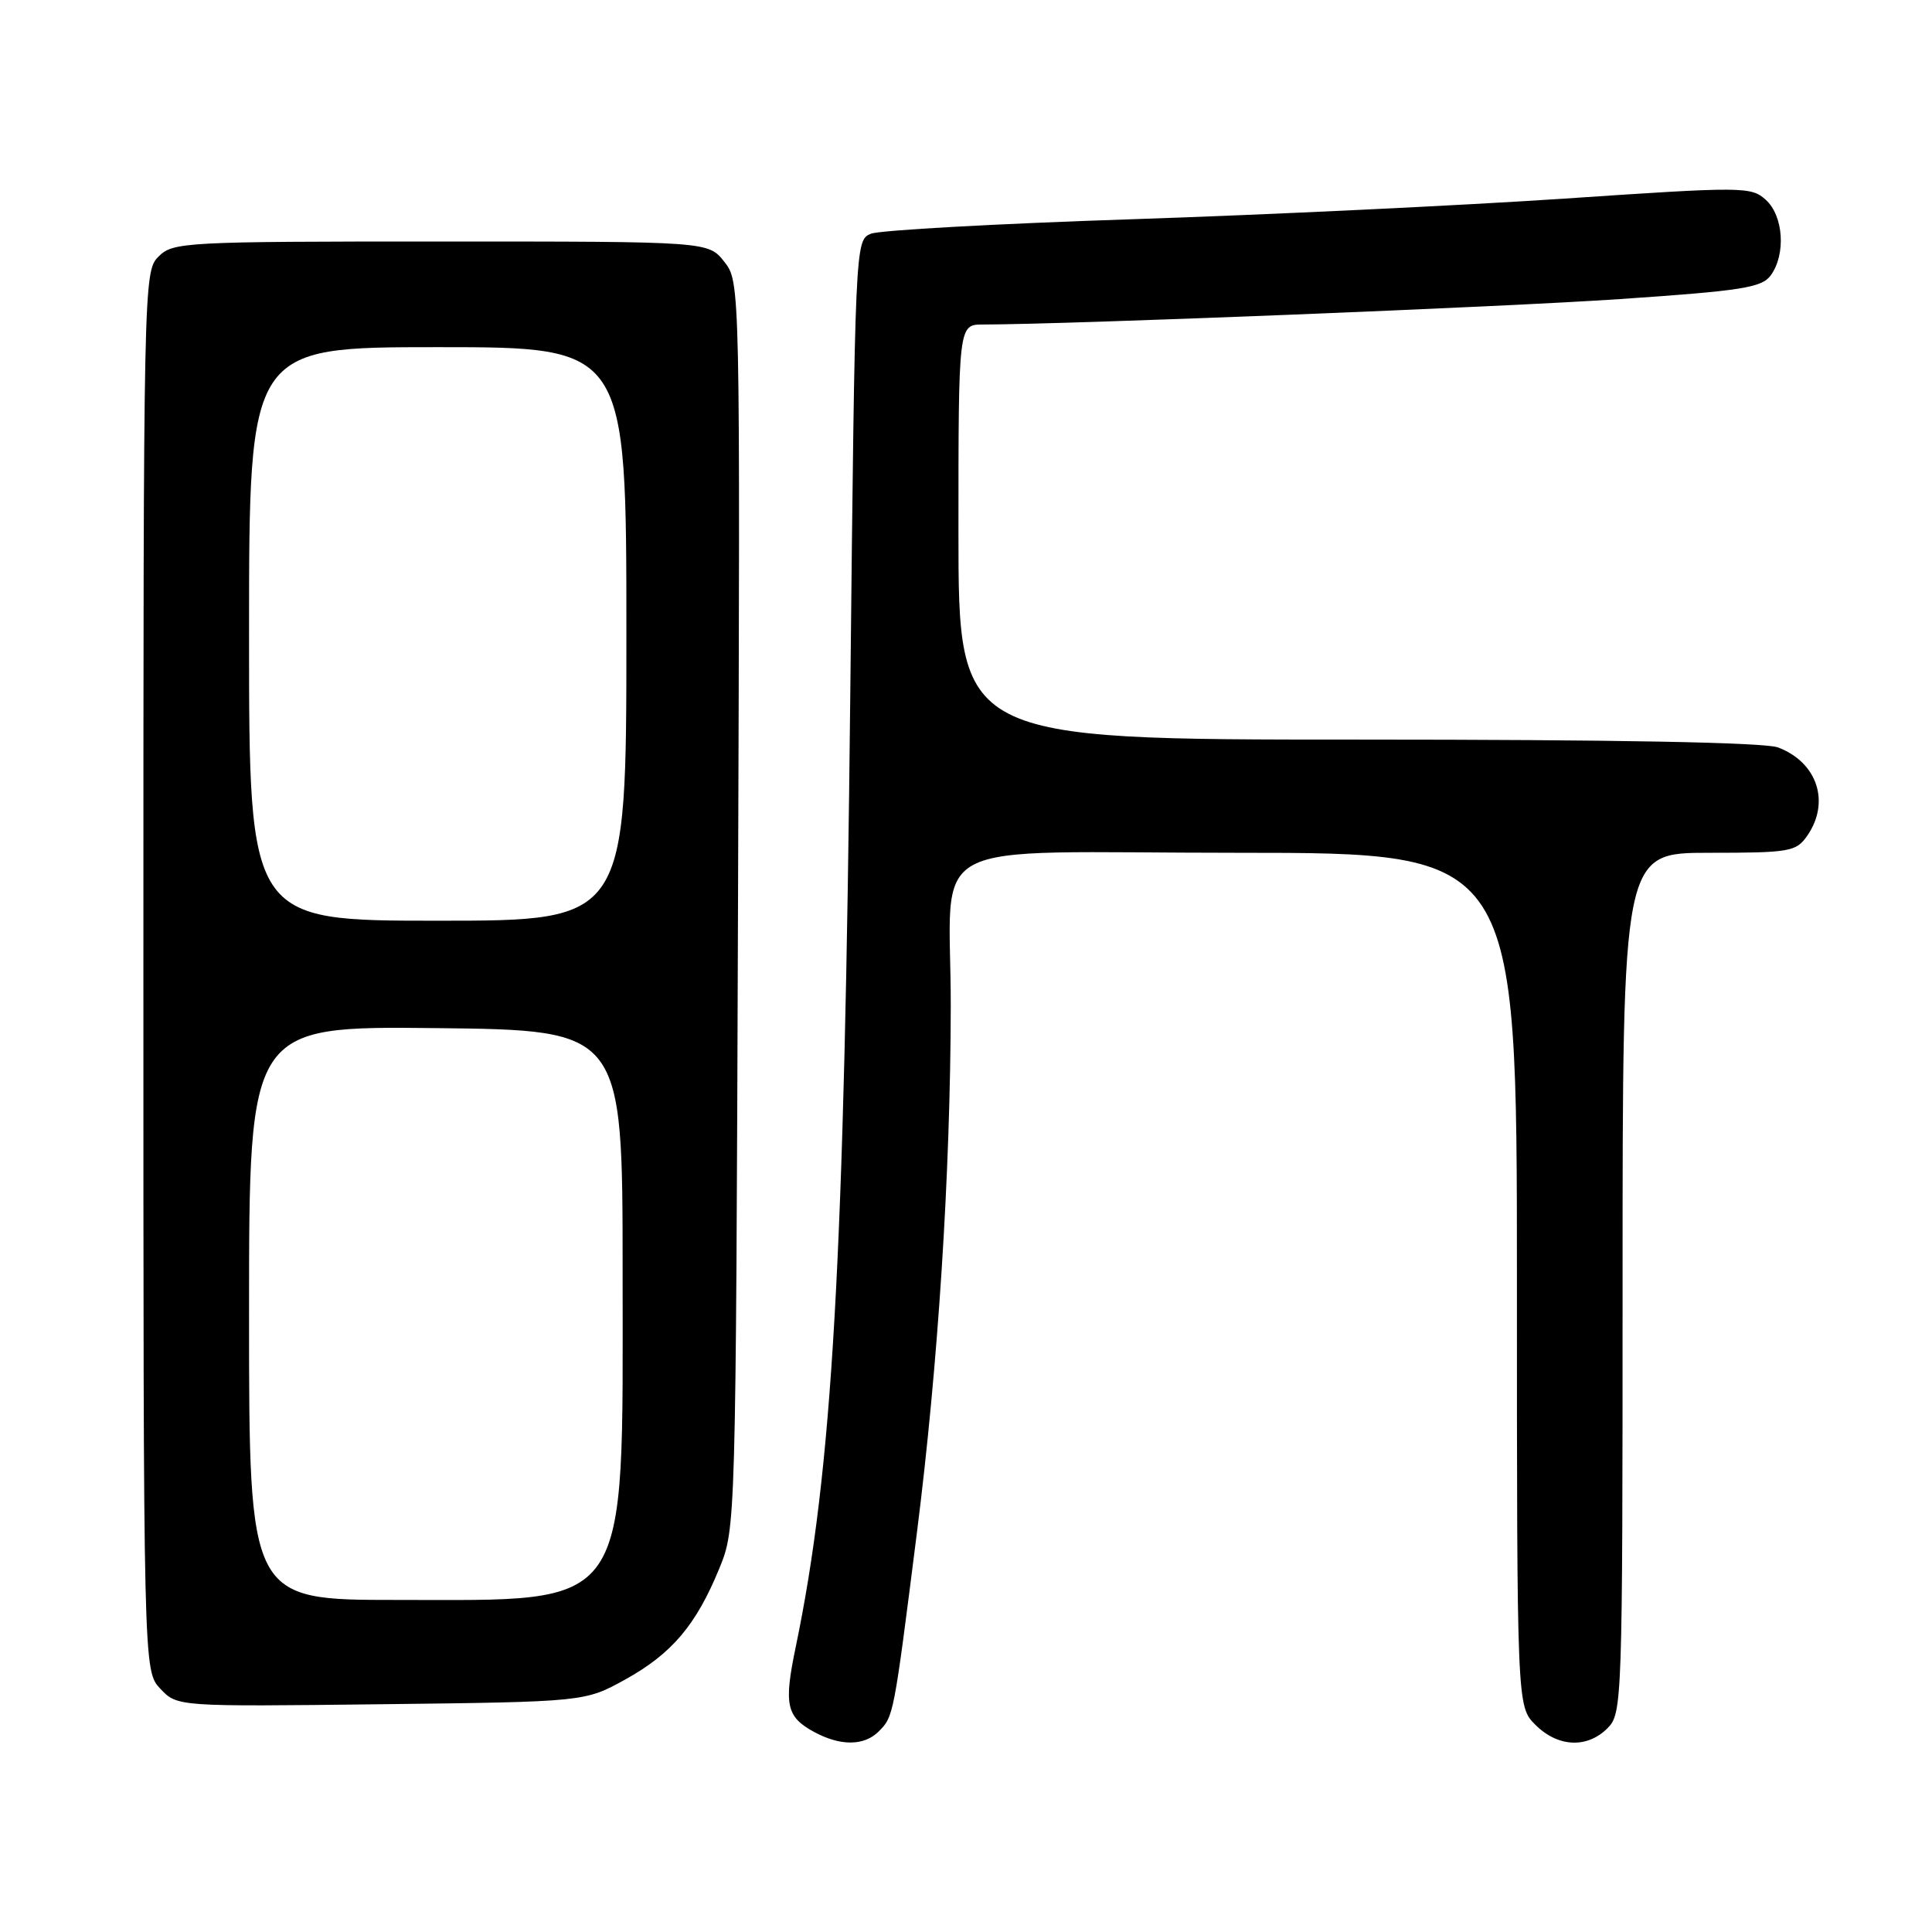 <?xml version="1.0" encoding="UTF-8" standalone="no"?>
<!DOCTYPE svg PUBLIC "-//W3C//DTD SVG 1.1//EN" "http://www.w3.org/Graphics/SVG/1.1/DTD/svg11.dtd" >
<svg xmlns="http://www.w3.org/2000/svg" xmlns:xlink="http://www.w3.org/1999/xlink" version="1.1" viewBox="0 0 256 256">
 <g >
 <path fill="currentColor"
d=" M 116.43 229.43 C 118.41 227.44 118.41 227.48 121.49 203.13 C 124.30 180.98 125.94 155.55 125.98 133.38 C 126.01 110.45 121.24 113.00 164.12 113.00 C 201.00 113.00 201.00 113.00 201.00 169.55 C 201.00 226.09 201.00 226.09 203.45 228.55 C 206.43 231.52 210.30 231.70 213.00 229.00 C 214.95 227.05 215.00 225.67 215.00 170.00 C 215.00 113.00 215.00 113.00 226.44 113.00 C 237.13 113.00 237.99 112.85 239.44 110.78 C 242.56 106.33 240.83 101.02 235.60 99.04 C 233.84 98.37 214.14 98.00 179.93 98.00 C 127.00 98.00 127.00 98.00 127.00 70.50 C 127.00 43.00 127.00 43.00 130.25 43.00 C 141.42 42.99 199.10 40.69 214.64 39.63 C 230.81 38.53 233.44 38.12 234.63 36.49 C 236.66 33.71 236.33 28.61 233.98 26.48 C 232.03 24.72 231.07 24.71 207.23 26.32 C 193.63 27.23 167.88 28.46 150.00 29.05 C 132.12 29.64 116.56 30.50 115.40 30.97 C 113.31 31.82 113.30 32.10 112.67 91.66 C 111.88 167.21 110.30 194.84 105.44 218.22 C 103.84 225.89 104.19 227.49 107.87 229.49 C 111.35 231.38 114.50 231.36 116.43 229.43 Z  M 82.87 222.53 C 89.04 219.11 92.24 215.32 95.32 207.81 C 97.49 202.52 97.50 202.11 97.79 119.93 C 98.08 37.37 98.08 37.37 95.97 34.68 C 93.85 32.00 93.85 32.00 58.43 32.00 C 24.33 32.00 22.92 32.08 21.00 34.00 C 19.03 35.97 19.00 37.33 19.00 128.69 C 19.00 221.37 19.00 221.37 21.24 223.76 C 23.48 226.14 23.48 226.14 50.49 225.82 C 77.50 225.50 77.50 225.50 82.87 222.53 Z  M 33.00 173.98 C 33.00 135.97 33.00 135.97 57.75 136.23 C 82.50 136.50 82.50 136.50 82.50 168.54 C 82.50 213.99 83.87 212.00 52.60 212.00 C 33.00 212.00 33.00 212.00 33.00 173.98 Z  M 33.00 84.00 C 33.00 46.00 33.00 46.00 58.00 46.00 C 83.00 46.00 83.00 46.00 83.00 84.00 C 83.00 122.00 83.00 122.00 58.00 122.00 C 33.00 122.00 33.00 122.00 33.00 84.00 Z "/>
</g>
</svg>